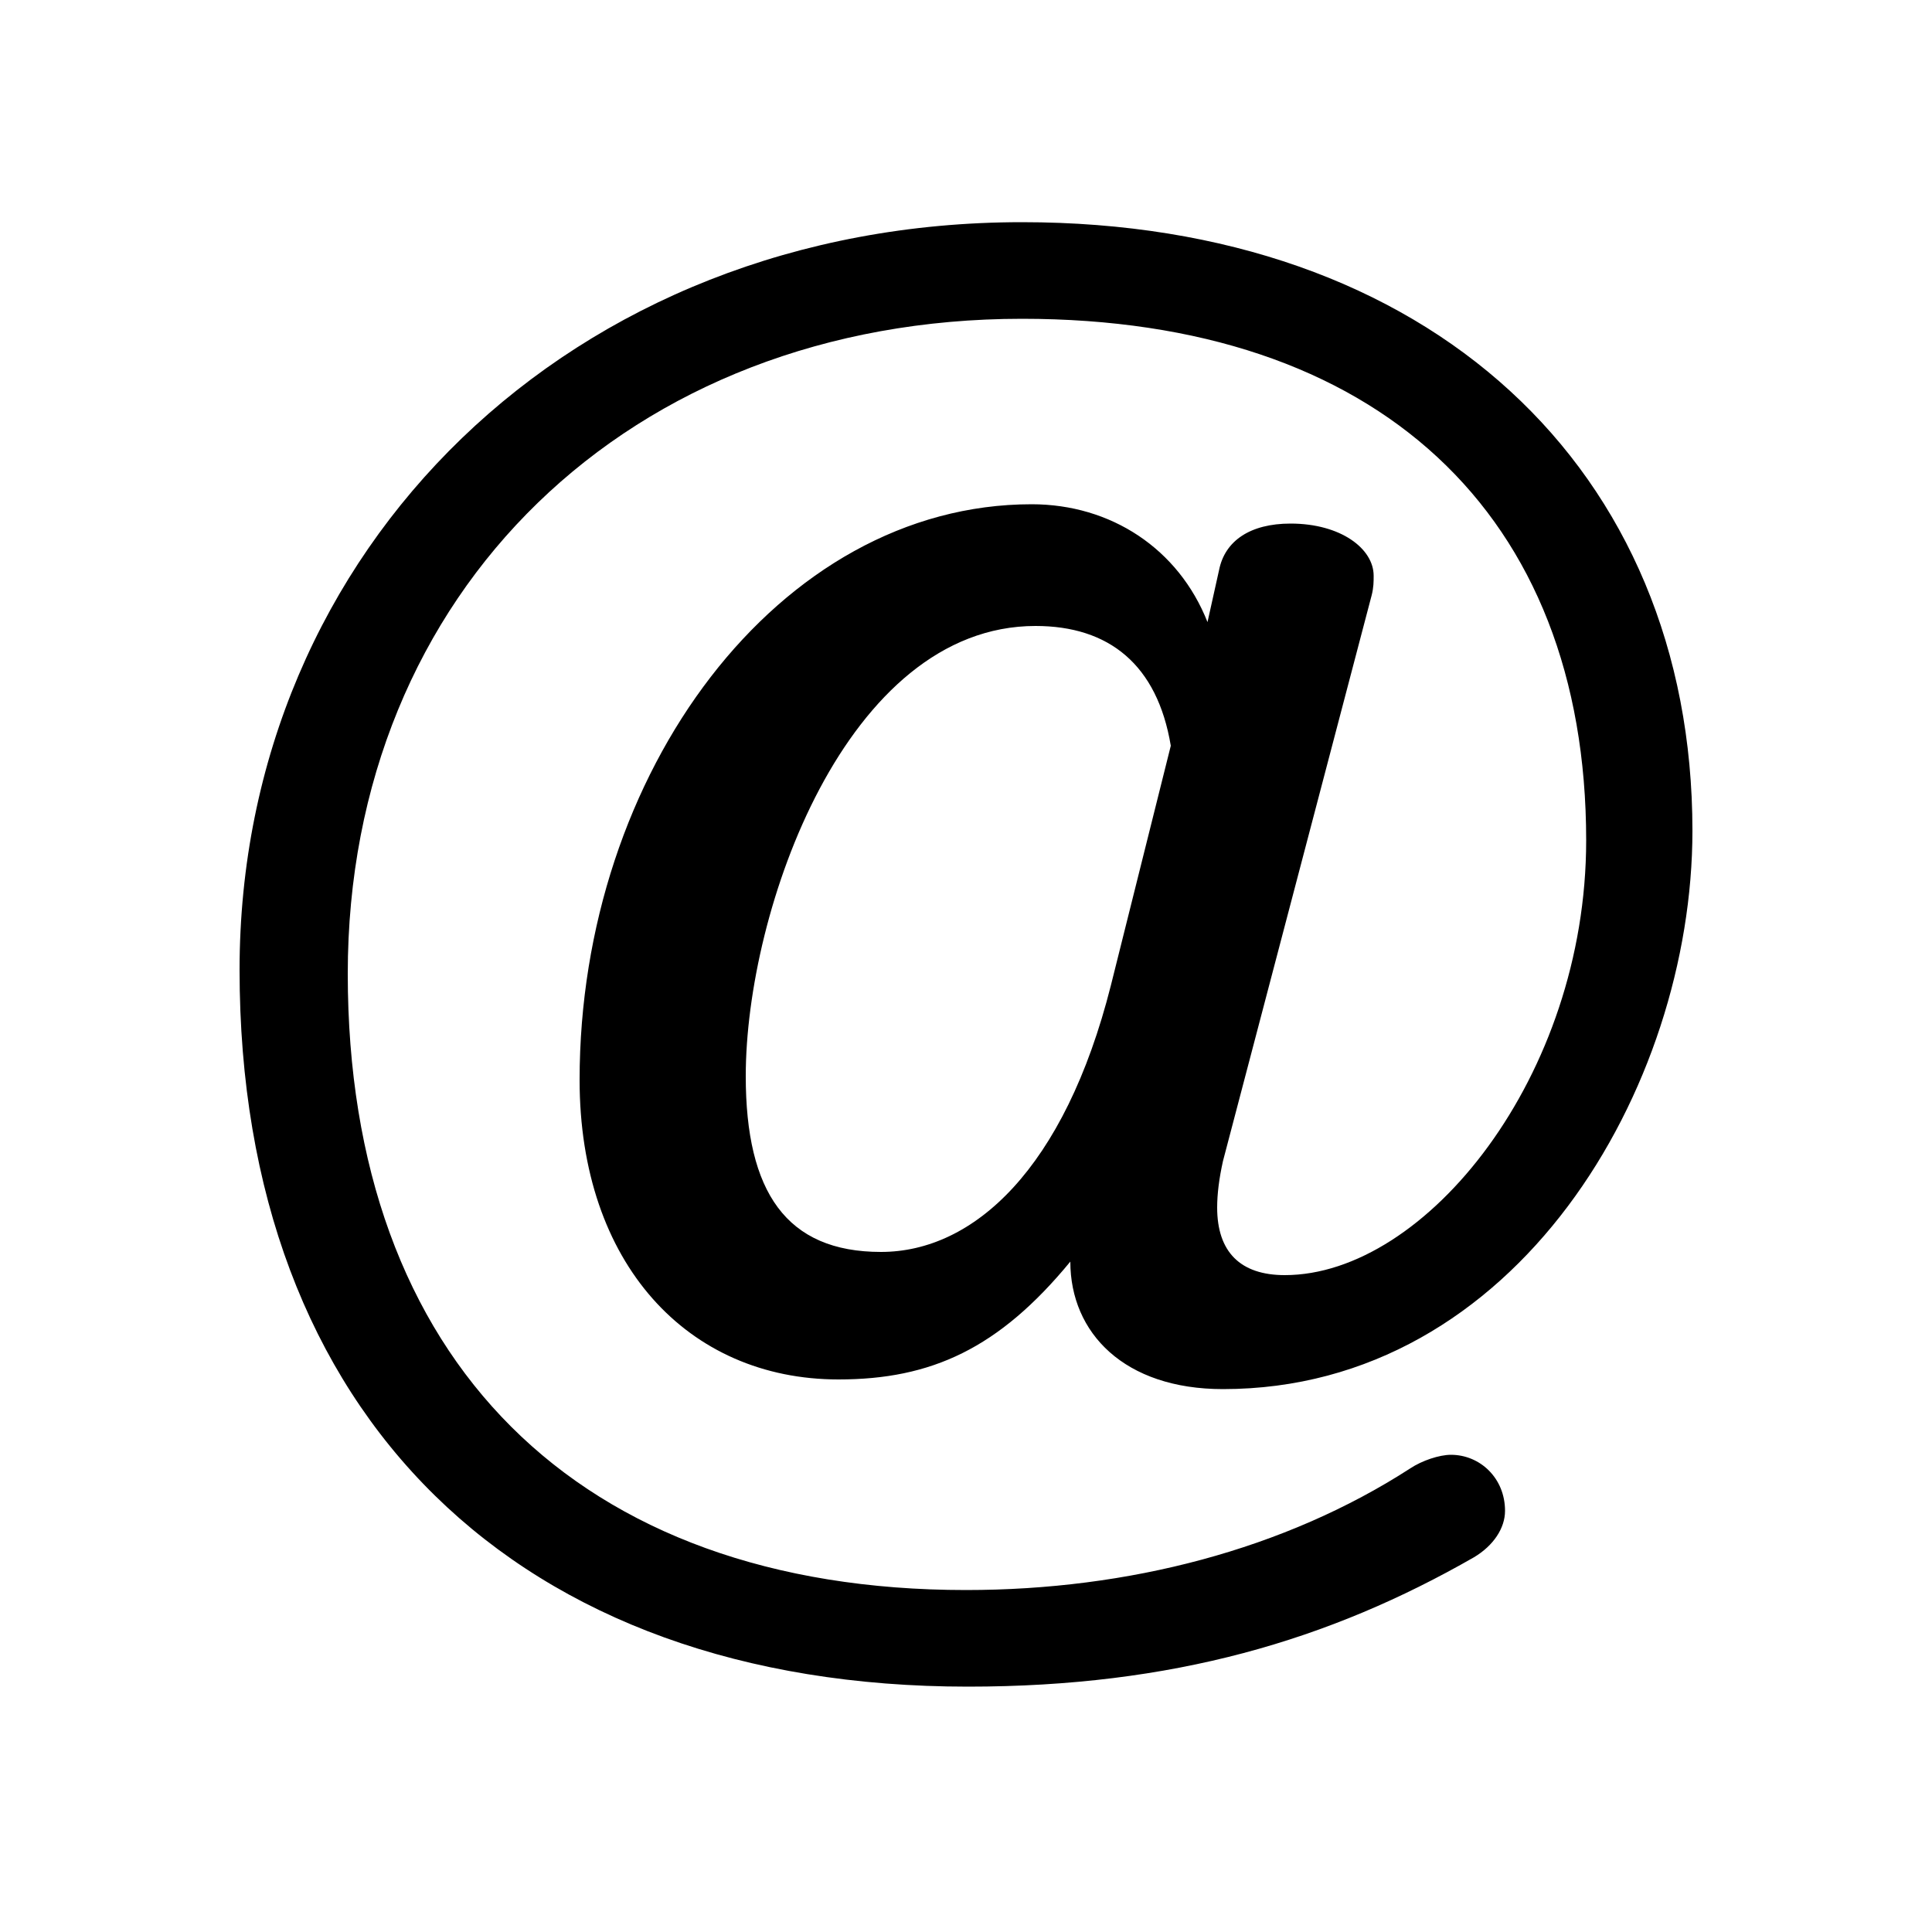<svg xmlns="http://www.w3.org/2000/svg" viewBox="0 -44.0 50.0 50.0">
    <rect x="0" y="-44.0" width="50.0" height="50.0" fill="#808080" stroke="none"/>
    <g transform="scale(1, -1)">
        <!-- ボディの枠 -->
        <rect x="0" y="-6.0" width="50.0" height="50.0"
            stroke="white" fill="white"/>
        <!-- グリフ座標系の原点 -->
        <circle cx="0" cy="0" r="5" fill="white"/>
        <!-- グリフのアウトライン -->
        <g style="fill:black;stroke:#000000;stroke-width:0;stroke-linecap:round;stroke-linejoin:round;">
        <path d="M 31.25 27.9 C 30.5 29.8 28.75 30.95 26.7 30.95 C 20.15 30.95 15.0 24.0 15.0 16.05 C 15.0 11.3 17.8 8.3 21.7 8.3 C 24.1 8.3 25.85 9.1 27.7 11.35 C 27.7 9.5 29.1 8.05 31.65 8.05 C 39.25 8.05 43.8 15.85 43.8 22.5 C 43.8 31.85 37.0 38.25 26.45 38.25 C 14.8 38.25 6.2 29.8 6.2 18.9 C 6.2 7.35 13.4 0.35 25.05 0.35 C 30.35 0.35 34.4 1.55 38.15 3.7 C 38.65 4.0 38.95 4.45 38.95 4.9 C 38.95 5.75 38.3 6.35 37.55 6.35 C 37.25 6.35 36.8 6.2 36.5 6.0 C 33.25 3.9 29.2 2.85 25.0 2.85 C 14.95 2.85 9.0 8.8 9.0 18.8 C 9.0 28.7 16.3 35.75 26.45 35.75 C 35.65 35.75 41.05 30.7 41.05 22.25 C 41.05 16.15 36.9 11.0 33.25 11.0 C 32.1 11.0 31.5 11.6 31.5 12.75 C 31.5 13.1 31.55 13.5 31.65 13.95 L 35.5 28.6 C 35.55 28.8 35.55 28.95 35.55 29.1 C 35.55 29.8 34.7 30.45 33.4 30.45 C 32.35 30.45 31.7 30.0 31.55 29.25 Z M 28.75 18.5 C 27.55 13.75 25.2 11.6 22.8 11.6 C 20.35 11.6 19.3 13.15 19.3 16.15 C 19.3 20.45 21.9 27.8 26.8 27.8 C 28.7 27.8 29.95 26.8 30.3 24.7 Z"/>
    </g>
    </g>
</svg>
